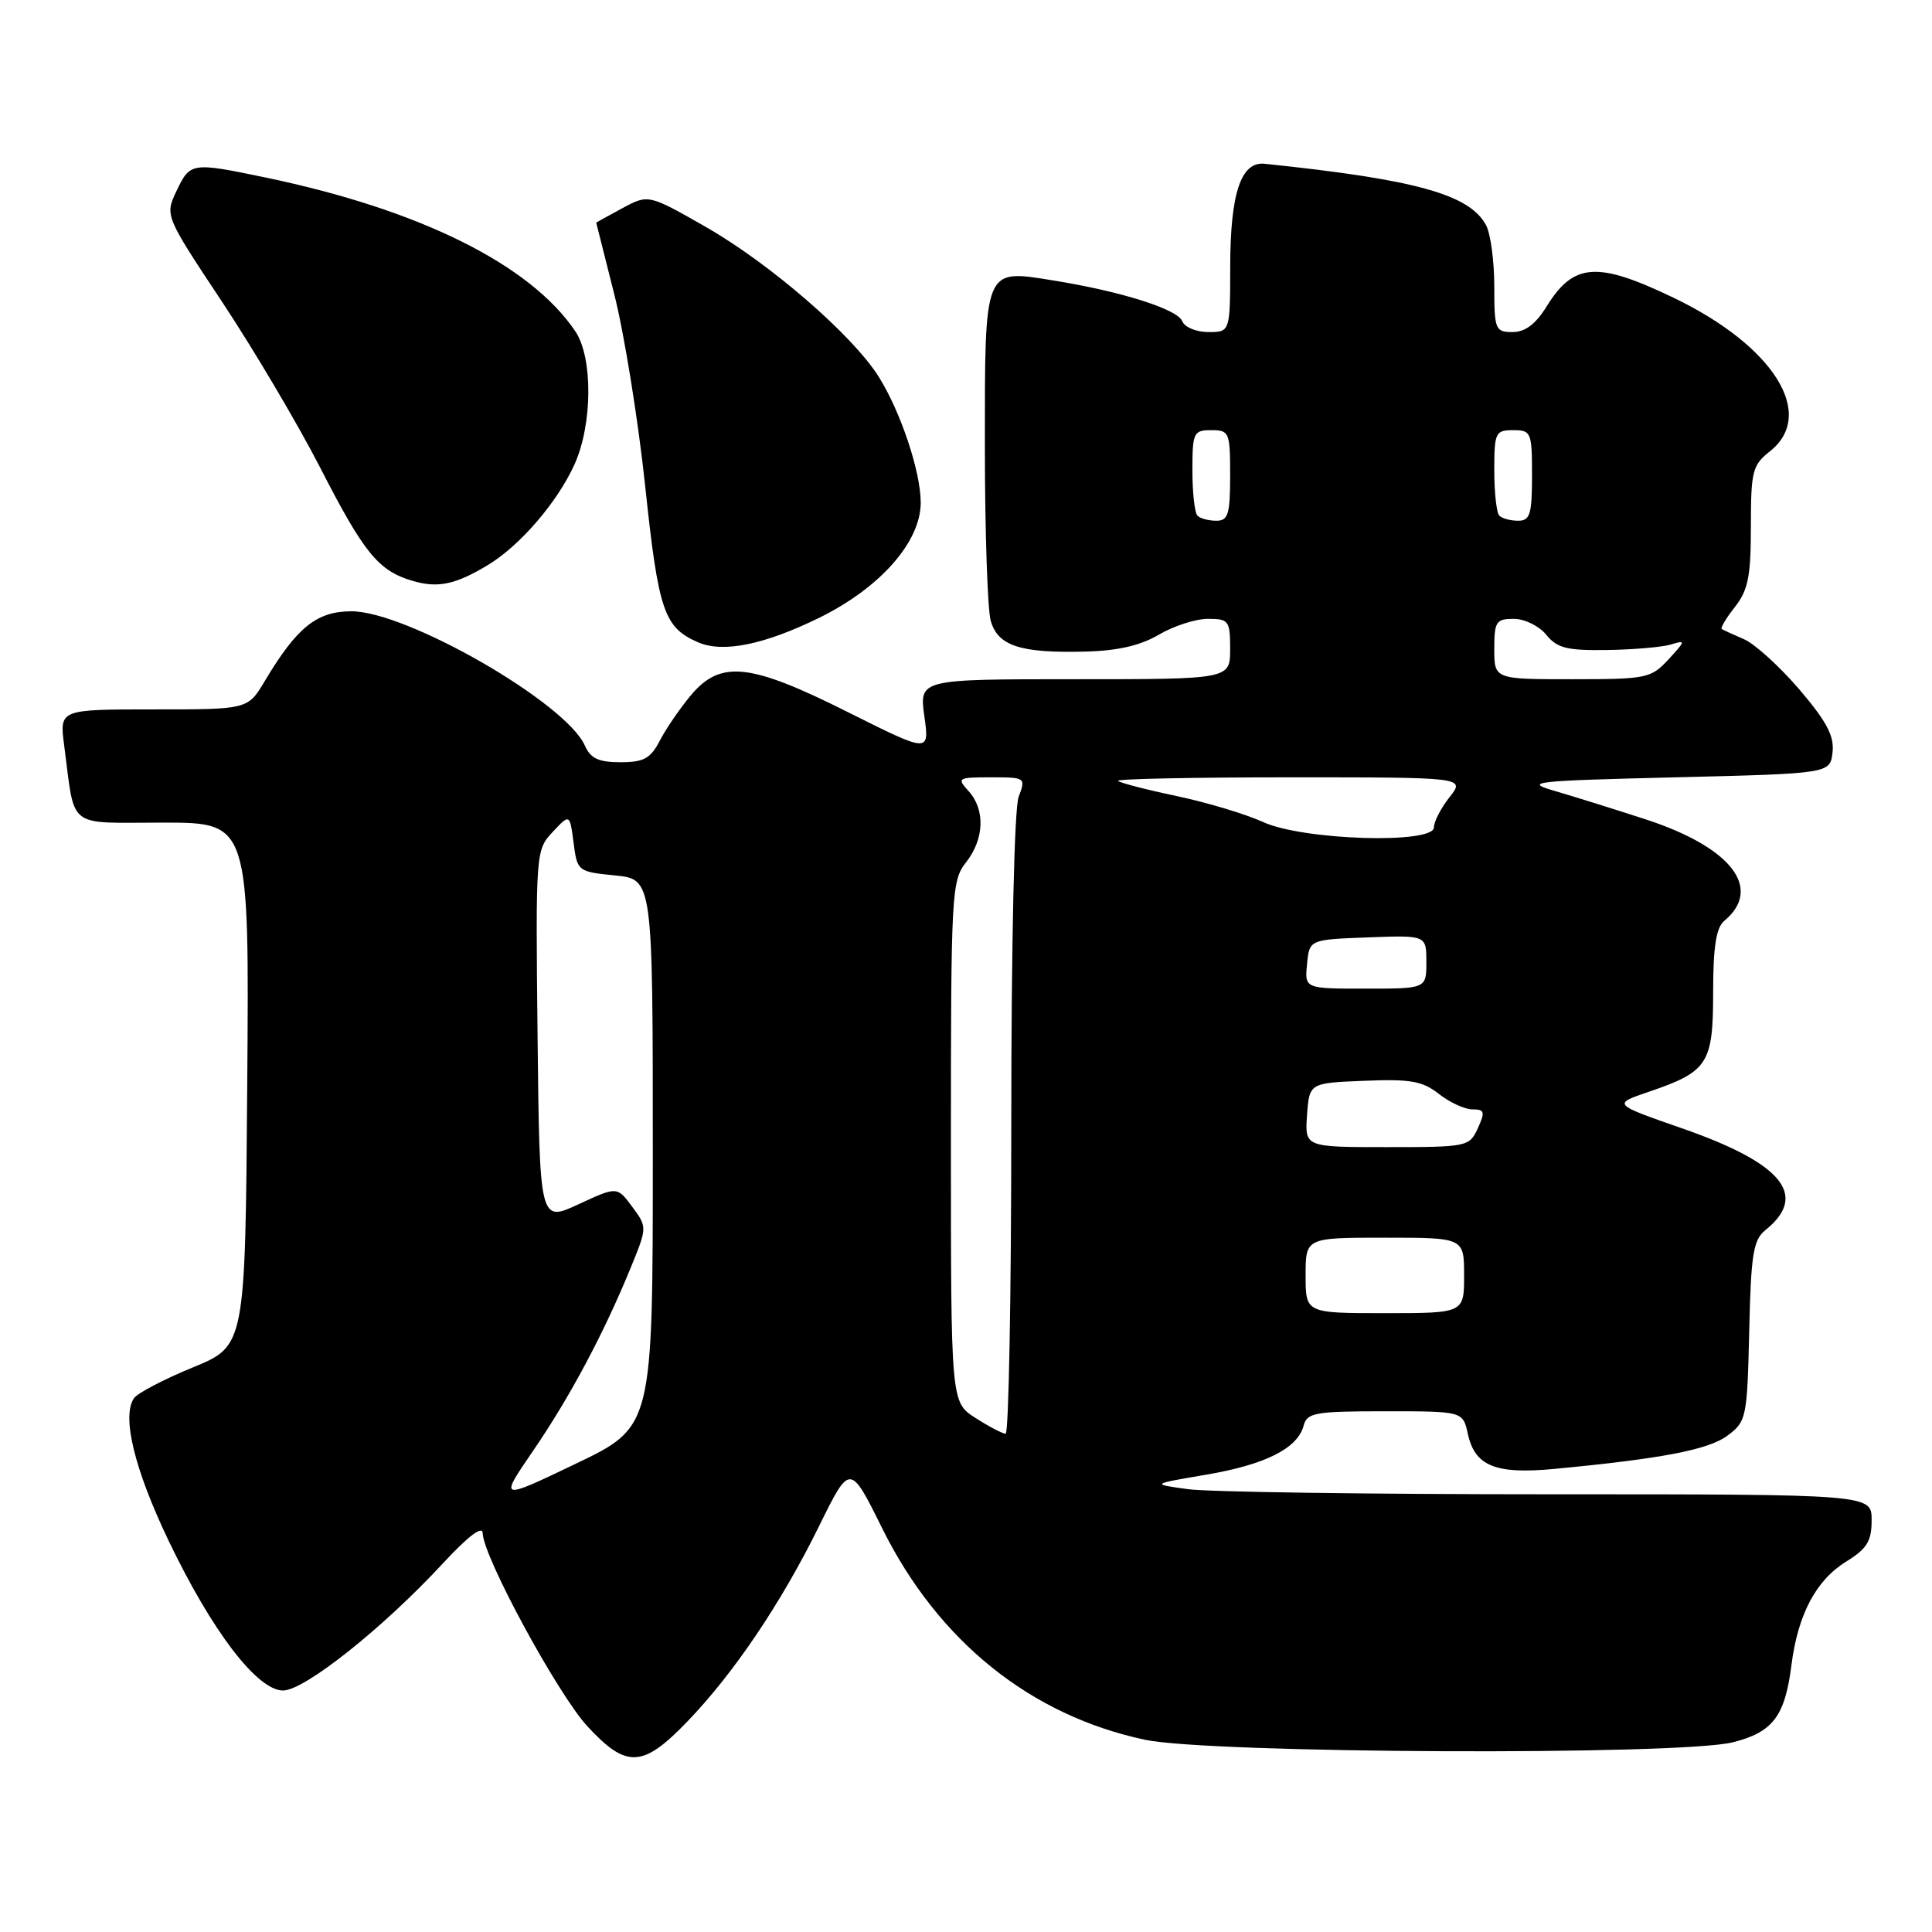 <?xml version="1.0" encoding="UTF-8" standalone="no"?>
<!DOCTYPE svg PUBLIC "-//W3C//DTD SVG 1.1//EN" "http://www.w3.org/Graphics/SVG/1.1/DTD/svg11.dtd" >
<svg xmlns="http://www.w3.org/2000/svg" xmlns:xlink="http://www.w3.org/1999/xlink" version="1.1" viewBox="0 0 256 256">
 <g >
 <path fill="currentColor"
d=" M 91.05 228.14 C 97.24 221.72 103.53 212.39 108.54 202.20 C 112.63 193.90 112.63 193.90 116.89 202.50 C 124.30 217.45 136.55 227.31 151.73 230.53 C 160.38 232.36 222.61 232.63 229.62 230.86 C 234.90 229.54 236.52 227.40 237.37 220.67 C 238.22 213.95 240.62 209.40 244.61 206.93 C 247.39 205.21 248.00 204.23 248.00 201.42 C 248.00 198.00 248.00 198.00 205.14 198.00 C 181.57 198.00 160.08 197.70 157.39 197.32 C 152.50 196.65 152.50 196.65 159.79 195.41 C 167.65 194.08 171.95 191.92 172.74 188.90 C 173.18 187.19 174.26 187.00 183.54 187.00 C 193.84 187.00 193.84 187.00 194.50 190.01 C 195.44 194.27 198.16 195.37 205.93 194.64 C 220.24 193.28 226.39 192.10 228.91 190.22 C 231.41 188.35 231.51 187.88 231.78 176.39 C 232.01 166.19 232.32 164.29 233.92 163.00 C 239.67 158.38 236.19 154.14 222.85 149.50 C 213.66 146.30 213.66 146.30 218.50 144.66 C 226.33 141.99 227.00 140.94 227.00 131.47 C 227.00 125.48 227.40 122.92 228.46 122.03 C 233.64 117.74 229.43 112.28 218.09 108.58 C 213.92 107.22 208.47 105.52 206.00 104.80 C 201.84 103.60 203.06 103.46 222.00 103.00 C 242.50 102.50 242.50 102.50 242.82 99.69 C 243.07 97.53 242.05 95.61 238.42 91.35 C 235.81 88.31 232.52 85.32 231.09 84.70 C 229.67 84.09 228.34 83.48 228.14 83.35 C 227.94 83.22 228.72 81.90 229.89 80.42 C 231.64 78.19 232.00 76.36 232.00 69.76 C 232.00 62.45 232.21 61.63 234.50 59.82 C 240.74 54.91 235.03 45.81 221.71 39.43 C 211.64 34.60 208.51 34.82 204.94 40.60 C 203.49 42.95 202.09 44.00 200.42 44.00 C 198.13 44.00 198.00 43.68 198.00 37.93 C 198.00 34.60 197.51 30.96 196.91 29.84 C 194.73 25.76 187.59 23.78 167.56 21.70 C 164.44 21.38 163.03 25.59 163.01 35.25 C 163.00 44.00 163.00 44.00 160.11 44.00 C 158.52 44.00 156.97 43.36 156.66 42.57 C 156.05 40.97 148.58 38.61 139.50 37.15 C 130.33 35.68 130.50 35.27 130.50 59.29 C 130.51 70.40 130.85 80.73 131.27 82.23 C 132.20 85.58 135.18 86.56 143.76 86.34 C 148.09 86.24 151.11 85.54 153.57 84.09 C 155.52 82.94 158.44 82.00 160.06 82.00 C 162.82 82.00 163.00 82.24 163.00 86.00 C 163.00 90.00 163.00 90.00 142.41 90.00 C 121.81 90.00 121.81 90.00 122.48 94.89 C 123.16 99.77 123.16 99.77 112.41 94.39 C 99.38 87.85 95.50 87.43 91.55 92.12 C 90.11 93.84 88.26 96.54 87.44 98.12 C 86.20 100.51 85.32 101.00 82.21 101.00 C 79.31 101.00 78.25 100.50 77.49 98.78 C 74.97 93.11 53.91 81.00 46.57 81.00 C 41.97 81.00 39.34 83.11 35.08 90.25 C 32.84 94.00 32.84 94.00 20.36 94.00 C 7.88 94.00 7.88 94.00 8.50 98.75 C 9.99 110.03 8.67 109.00 21.59 109.00 C 33.03 109.00 33.03 109.00 32.76 143.67 C 32.50 178.34 32.50 178.34 25.55 181.19 C 21.72 182.76 18.21 184.60 17.75 185.27 C 16.11 187.68 17.80 194.65 22.32 204.11 C 28.08 216.14 34.08 224.00 37.51 224.00 C 40.35 224.00 50.79 215.70 58.71 207.13 C 62.05 203.53 63.94 202.10 63.96 203.16 C 64.03 206.29 73.91 224.50 77.84 228.75 C 83.01 234.35 85.16 234.25 91.05 228.14 Z  M 108.53 81.87 C 116.62 77.90 122.00 71.81 122.00 66.60 C 122.00 62.52 119.36 54.59 116.44 49.93 C 113.00 44.44 102.09 34.98 93.59 30.11 C 85.92 25.73 85.92 25.73 82.46 27.59 C 80.56 28.62 79.00 29.48 79.00 29.50 C 79.00 29.53 80.08 33.81 81.40 39.02 C 82.72 44.24 84.57 55.70 85.50 64.50 C 87.25 80.99 87.98 83.14 92.50 85.11 C 95.79 86.54 101.24 85.44 108.53 81.87 Z  M 64.68 74.85 C 68.92 72.28 73.84 66.56 76.11 61.57 C 78.52 56.27 78.58 47.39 76.24 43.91 C 70.28 35.05 55.61 27.77 35.18 23.52 C 25.39 21.48 25.20 21.51 23.40 25.28 C 21.84 28.56 21.84 28.56 29.45 40.03 C 33.63 46.34 39.49 56.24 42.46 62.03 C 48.23 73.29 50.14 75.63 54.64 76.96 C 58.01 77.96 60.35 77.47 64.68 74.85 Z  M 70.63 192.25 C 75.49 185.16 80.00 176.70 83.54 168.06 C 85.77 162.61 85.77 162.61 83.77 159.90 C 81.77 157.20 81.77 157.20 76.64 159.58 C 71.50 161.96 71.50 161.96 71.23 137.31 C 70.97 112.90 70.99 112.64 73.23 110.24 C 75.50 107.82 75.50 107.82 76.00 111.66 C 76.49 115.45 76.56 115.51 81.50 116.00 C 86.50 116.50 86.50 116.50 86.50 152.78 C 86.50 189.06 86.50 189.06 76.32 193.94 C 66.13 198.82 66.13 198.82 70.63 192.25 Z  M 129.25 187.88 C 126.00 185.80 126.00 185.80 126.00 151.31 C 126.00 118.33 126.09 116.70 128.00 114.27 C 130.43 111.18 130.57 107.29 128.35 104.83 C 126.76 103.08 126.90 103.00 131.32 103.00 C 135.88 103.00 135.94 103.04 134.98 105.57 C 134.40 107.08 134.00 124.89 134.00 149.07 C 134.00 171.58 133.66 189.99 133.25 189.98 C 132.84 189.97 131.04 189.03 129.25 187.88 Z  M 173.00 169.00 C 173.00 164.00 173.00 164.00 183.50 164.00 C 194.00 164.00 194.00 164.00 194.00 169.00 C 194.00 174.00 194.00 174.00 183.50 174.00 C 173.00 174.00 173.00 174.00 173.00 169.00 Z  M 173.19 147.75 C 173.50 143.50 173.50 143.50 180.79 143.21 C 186.89 142.96 188.49 143.24 190.67 144.96 C 192.10 146.08 194.10 147.00 195.11 147.00 C 196.72 147.00 196.81 147.33 195.82 149.50 C 194.70 151.94 194.44 152.00 183.78 152.00 C 172.89 152.00 172.89 152.00 173.19 147.75 Z  M 173.19 127.75 C 173.50 124.50 173.50 124.50 181.25 124.21 C 189.00 123.92 189.00 123.92 189.00 127.46 C 189.00 131.00 189.00 131.00 180.94 131.00 C 172.87 131.00 172.87 131.00 173.19 127.75 Z  M 167.36 108.92 C 165.08 107.88 159.93 106.33 155.91 105.48 C 151.90 104.64 148.40 103.73 148.14 103.47 C 147.88 103.21 158.12 103.00 170.91 103.00 C 194.15 103.00 194.15 103.00 192.07 105.63 C 190.93 107.08 190.00 108.88 190.00 109.63 C 190.00 111.88 172.60 111.34 167.36 108.92 Z  M 198.00 86.00 C 198.00 82.36 198.24 82.00 200.59 82.00 C 202.02 82.00 203.95 82.95 204.89 84.11 C 206.32 85.88 207.63 86.21 212.94 86.13 C 216.44 86.08 220.24 85.75 221.40 85.40 C 223.39 84.79 223.37 84.89 221.08 87.38 C 218.76 89.88 218.19 90.00 208.33 90.00 C 198.00 90.00 198.00 90.00 198.00 86.00 Z  M 158.67 68.33 C 158.30 67.97 158.00 65.27 158.00 62.33 C 158.00 57.31 158.15 57.00 160.50 57.00 C 162.89 57.00 163.00 57.27 163.00 63.00 C 163.00 68.15 162.74 69.00 161.17 69.00 C 160.16 69.00 159.03 68.70 158.67 68.33 Z  M 198.67 68.33 C 198.30 67.97 198.00 65.27 198.00 62.33 C 198.00 57.31 198.15 57.00 200.50 57.00 C 202.89 57.00 203.00 57.27 203.00 63.00 C 203.00 68.15 202.74 69.00 201.17 69.00 C 200.16 69.00 199.03 68.70 198.67 68.33 Z "/>
</g>
</svg>